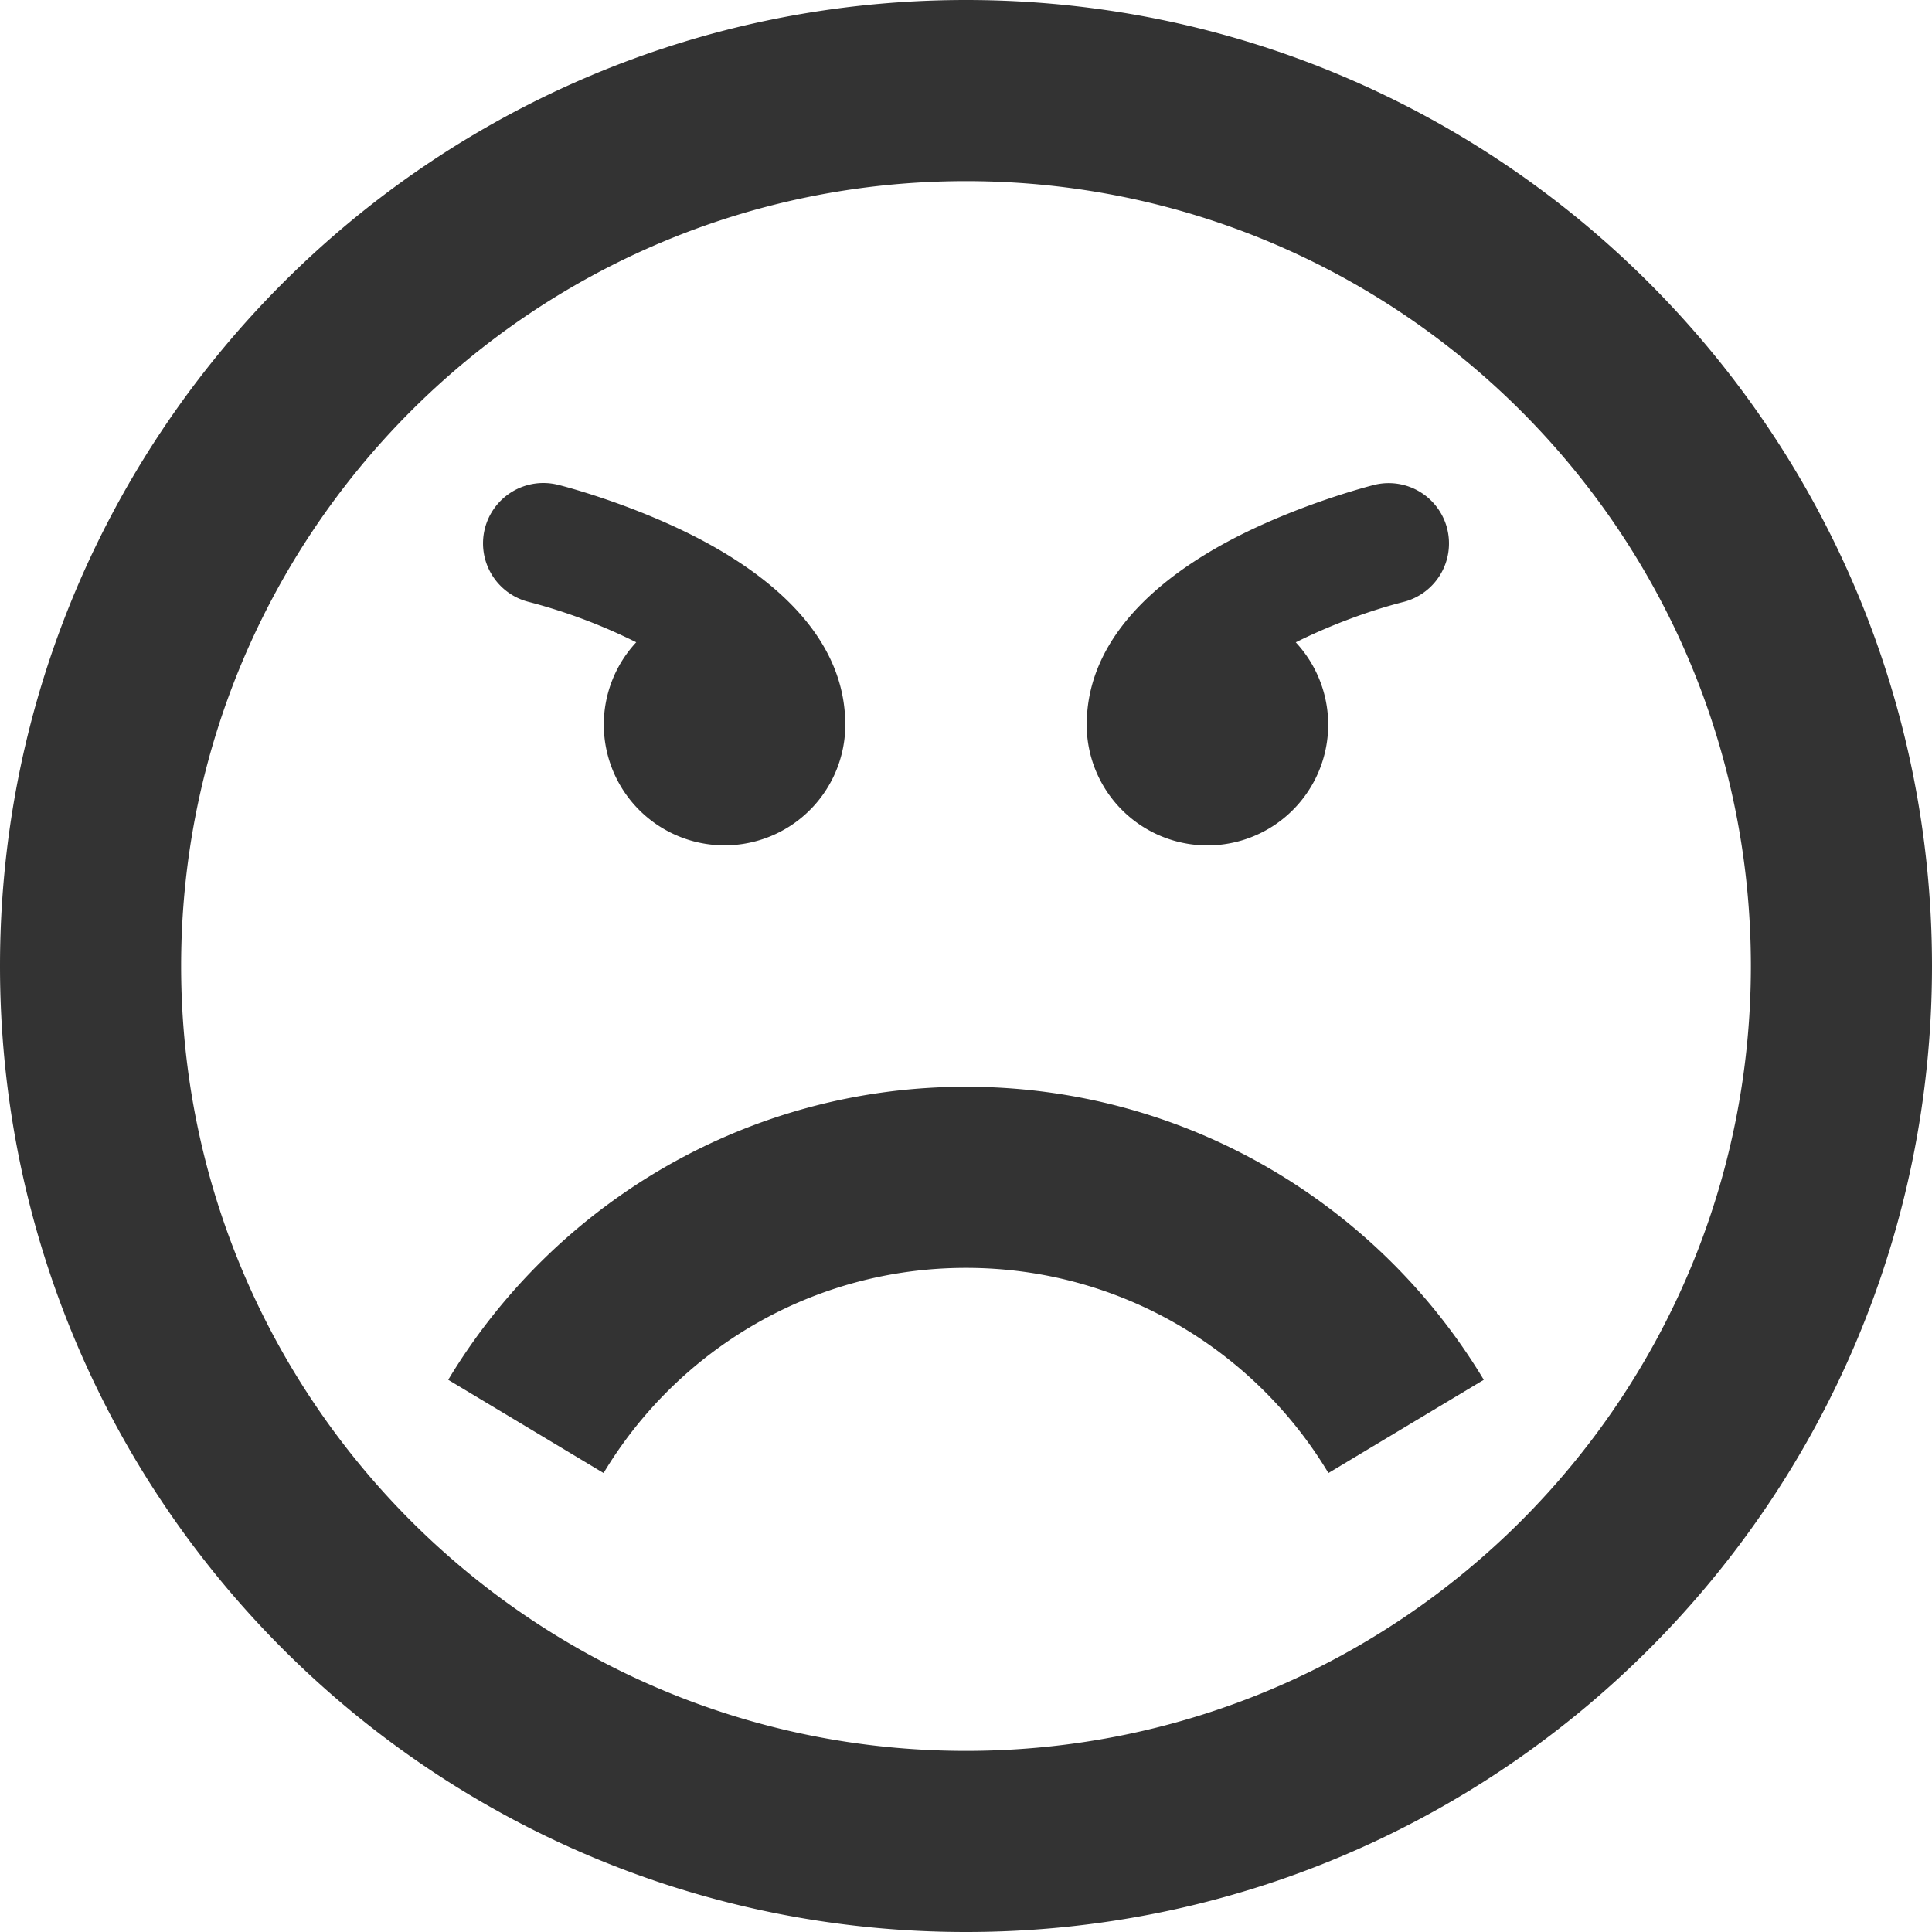 <svg xmlns="http://www.w3.org/2000/svg" width="32" height="32" viewBox="0 0 32 32"><path fill="#333" d="M16 32c8.837 0 16-7.163 16-16S24.837 0 16 0 0 7.163 0 16s7.163 16 16 16zm0-29c7.18 0 13 5.82 13 13s-5.82 13-13 13S3 23.18 3 16 8.82 3 16 3zm6.003 21.398C20.78 22.362 18.55 21 16 21s-4.78 1.362-6.003 3.398l-2.573-1.544C9.174 19.946 12.36 18 16 18s6.827 1.945 8.576 4.854l-2.573 1.544zm1.967-15.64a1 1 0 0 1-.728 1.213c-.55.14-1.204.38-1.78.668a2 2 0 1 1-3.46 1.254c.065-1.482 1.414-2.466 2.55-3.035 1.087-.543 2.16-.814 2.206-.826a1 1 0 0 1 1.213.728zm-15.94 0a1 1 0 0 1 1.213-.728c.045.01 1.12.283 2.205.826 1.137.57 2.486 1.553 2.55 3.036a2 2 0 1 1-3.46-1.254A9.195 9.195 0 0 0 8.76 9.97a1 1 0 0 1-.73-1.212z"/></svg>